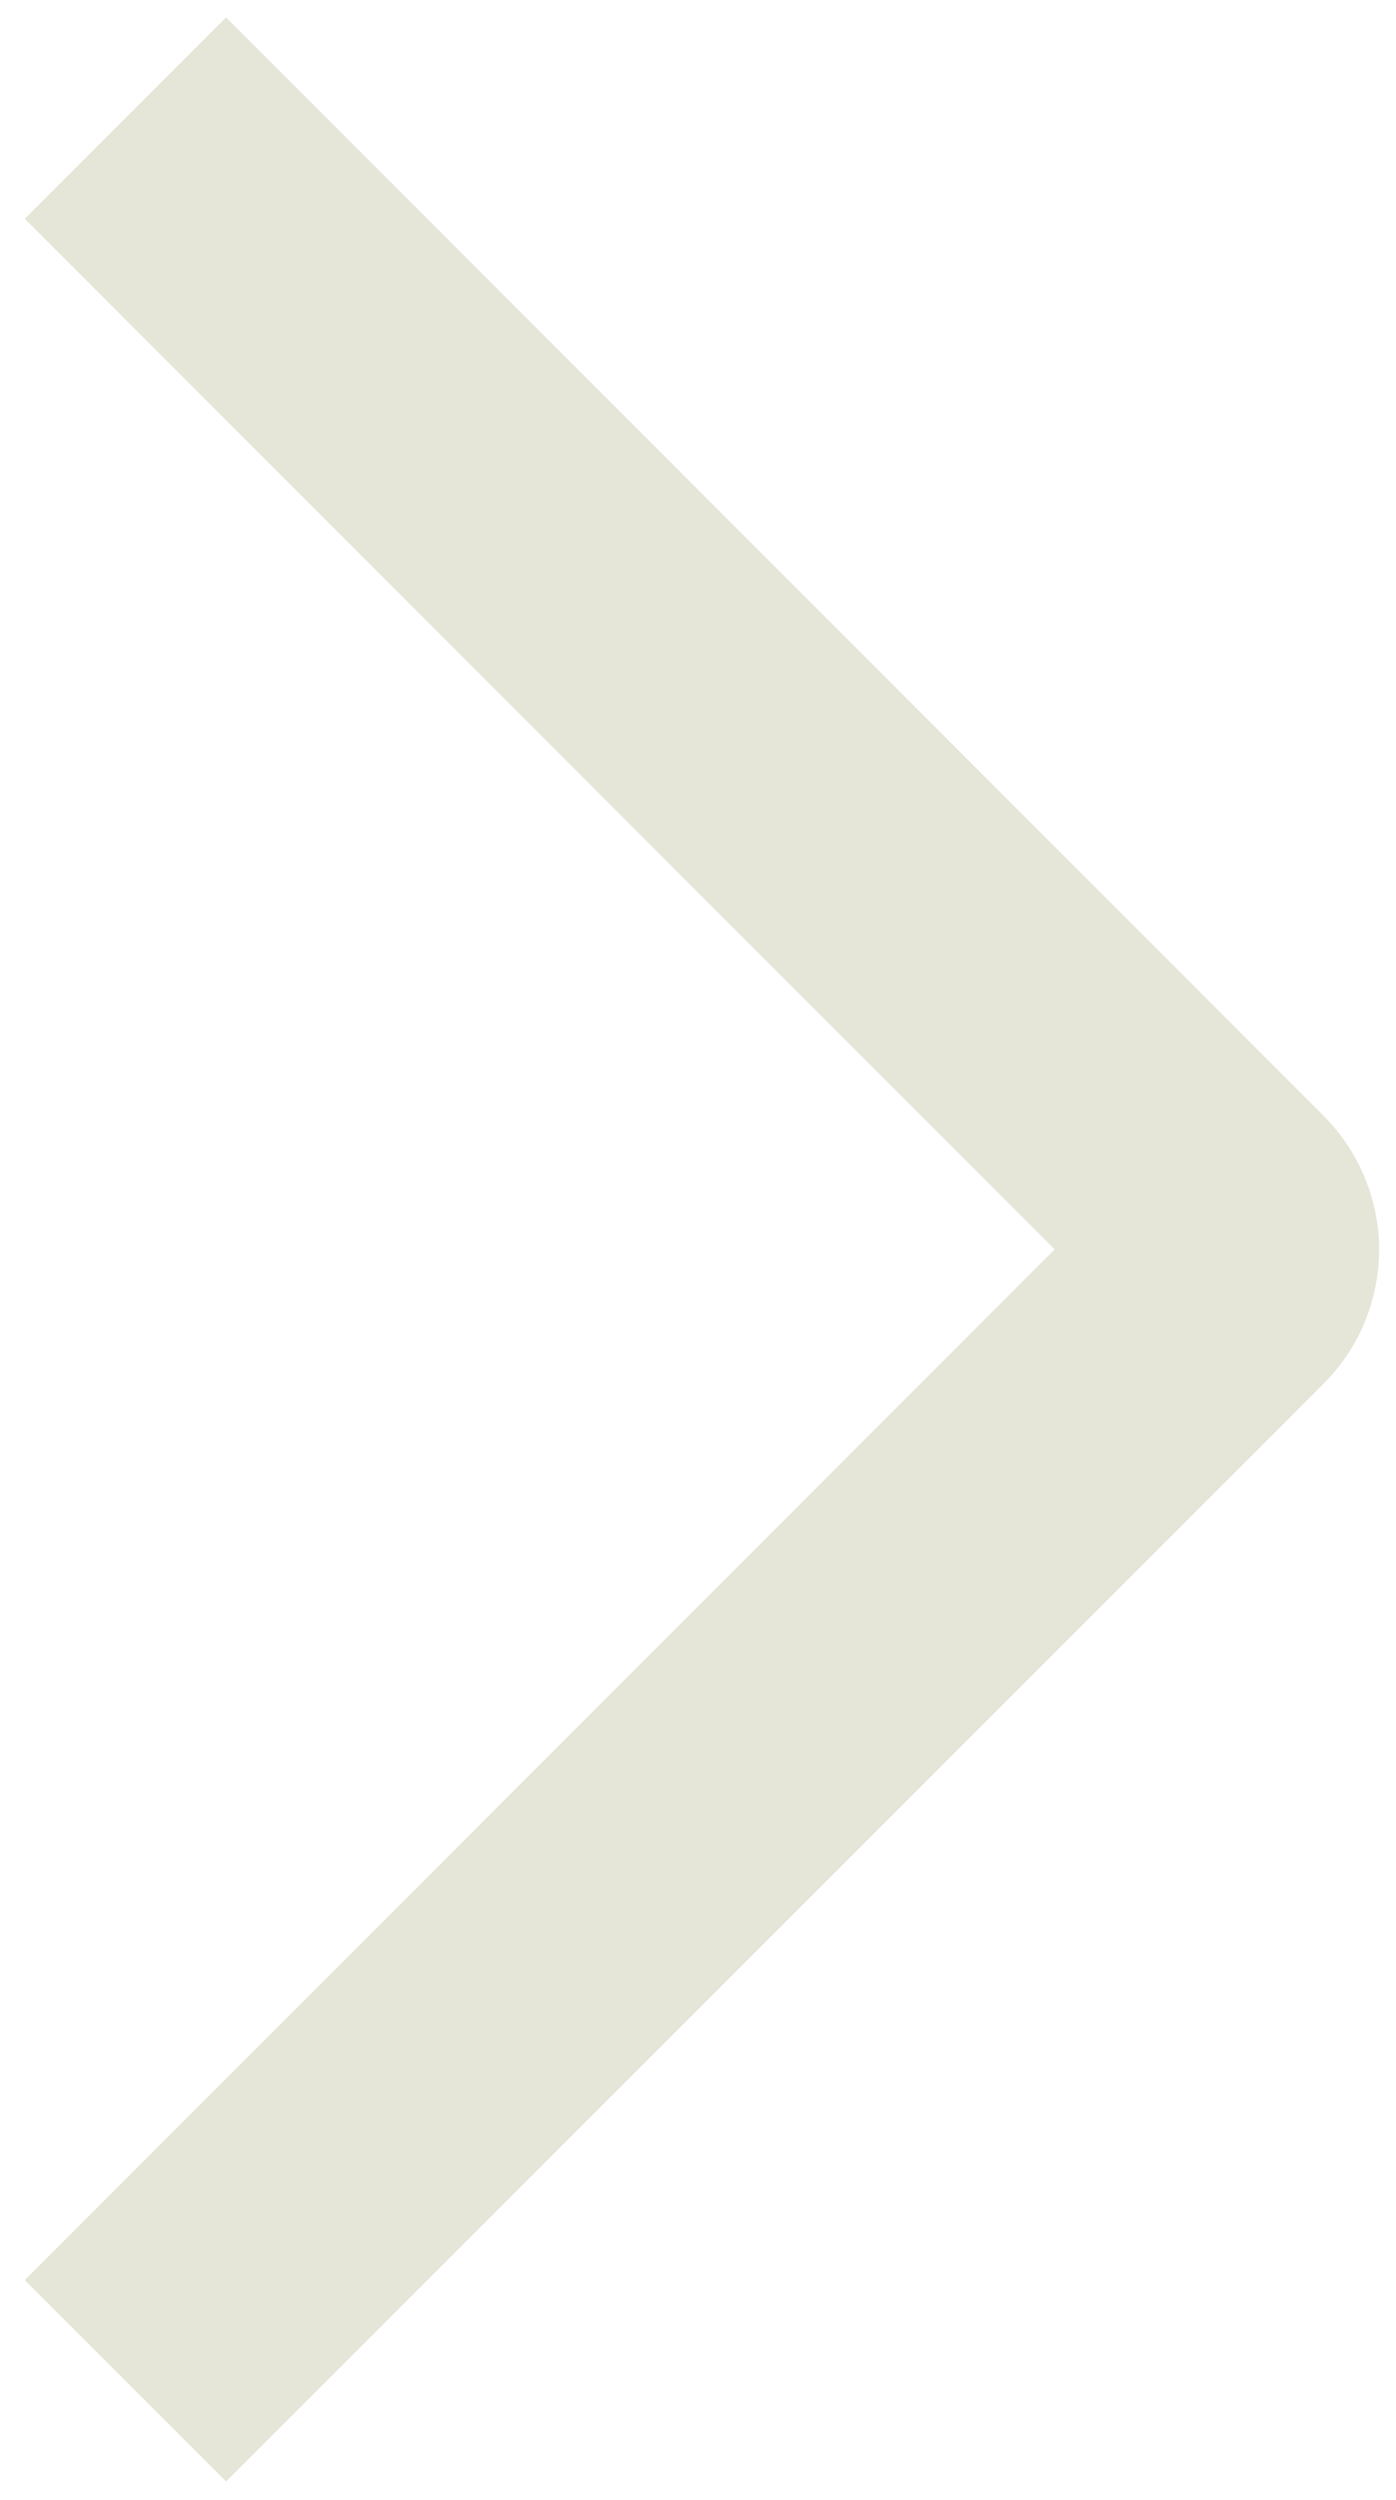 <svg width="19" height="34" viewBox="0 0 19 34" fill="none" xmlns="http://www.w3.org/2000/svg">
<path d="M0.336 31.012L3.077 33.751L18.01 18.824C18.251 18.584 18.442 18.3 18.572 17.987C18.702 17.673 18.77 17.337 18.77 16.998C18.77 16.659 18.702 16.323 18.572 16.009C18.442 15.696 18.251 15.412 18.01 15.172L3.077 0.237L0.338 2.976L14.354 16.994L0.336 31.012Z" fill="#E5E5D8"/>
</svg>
